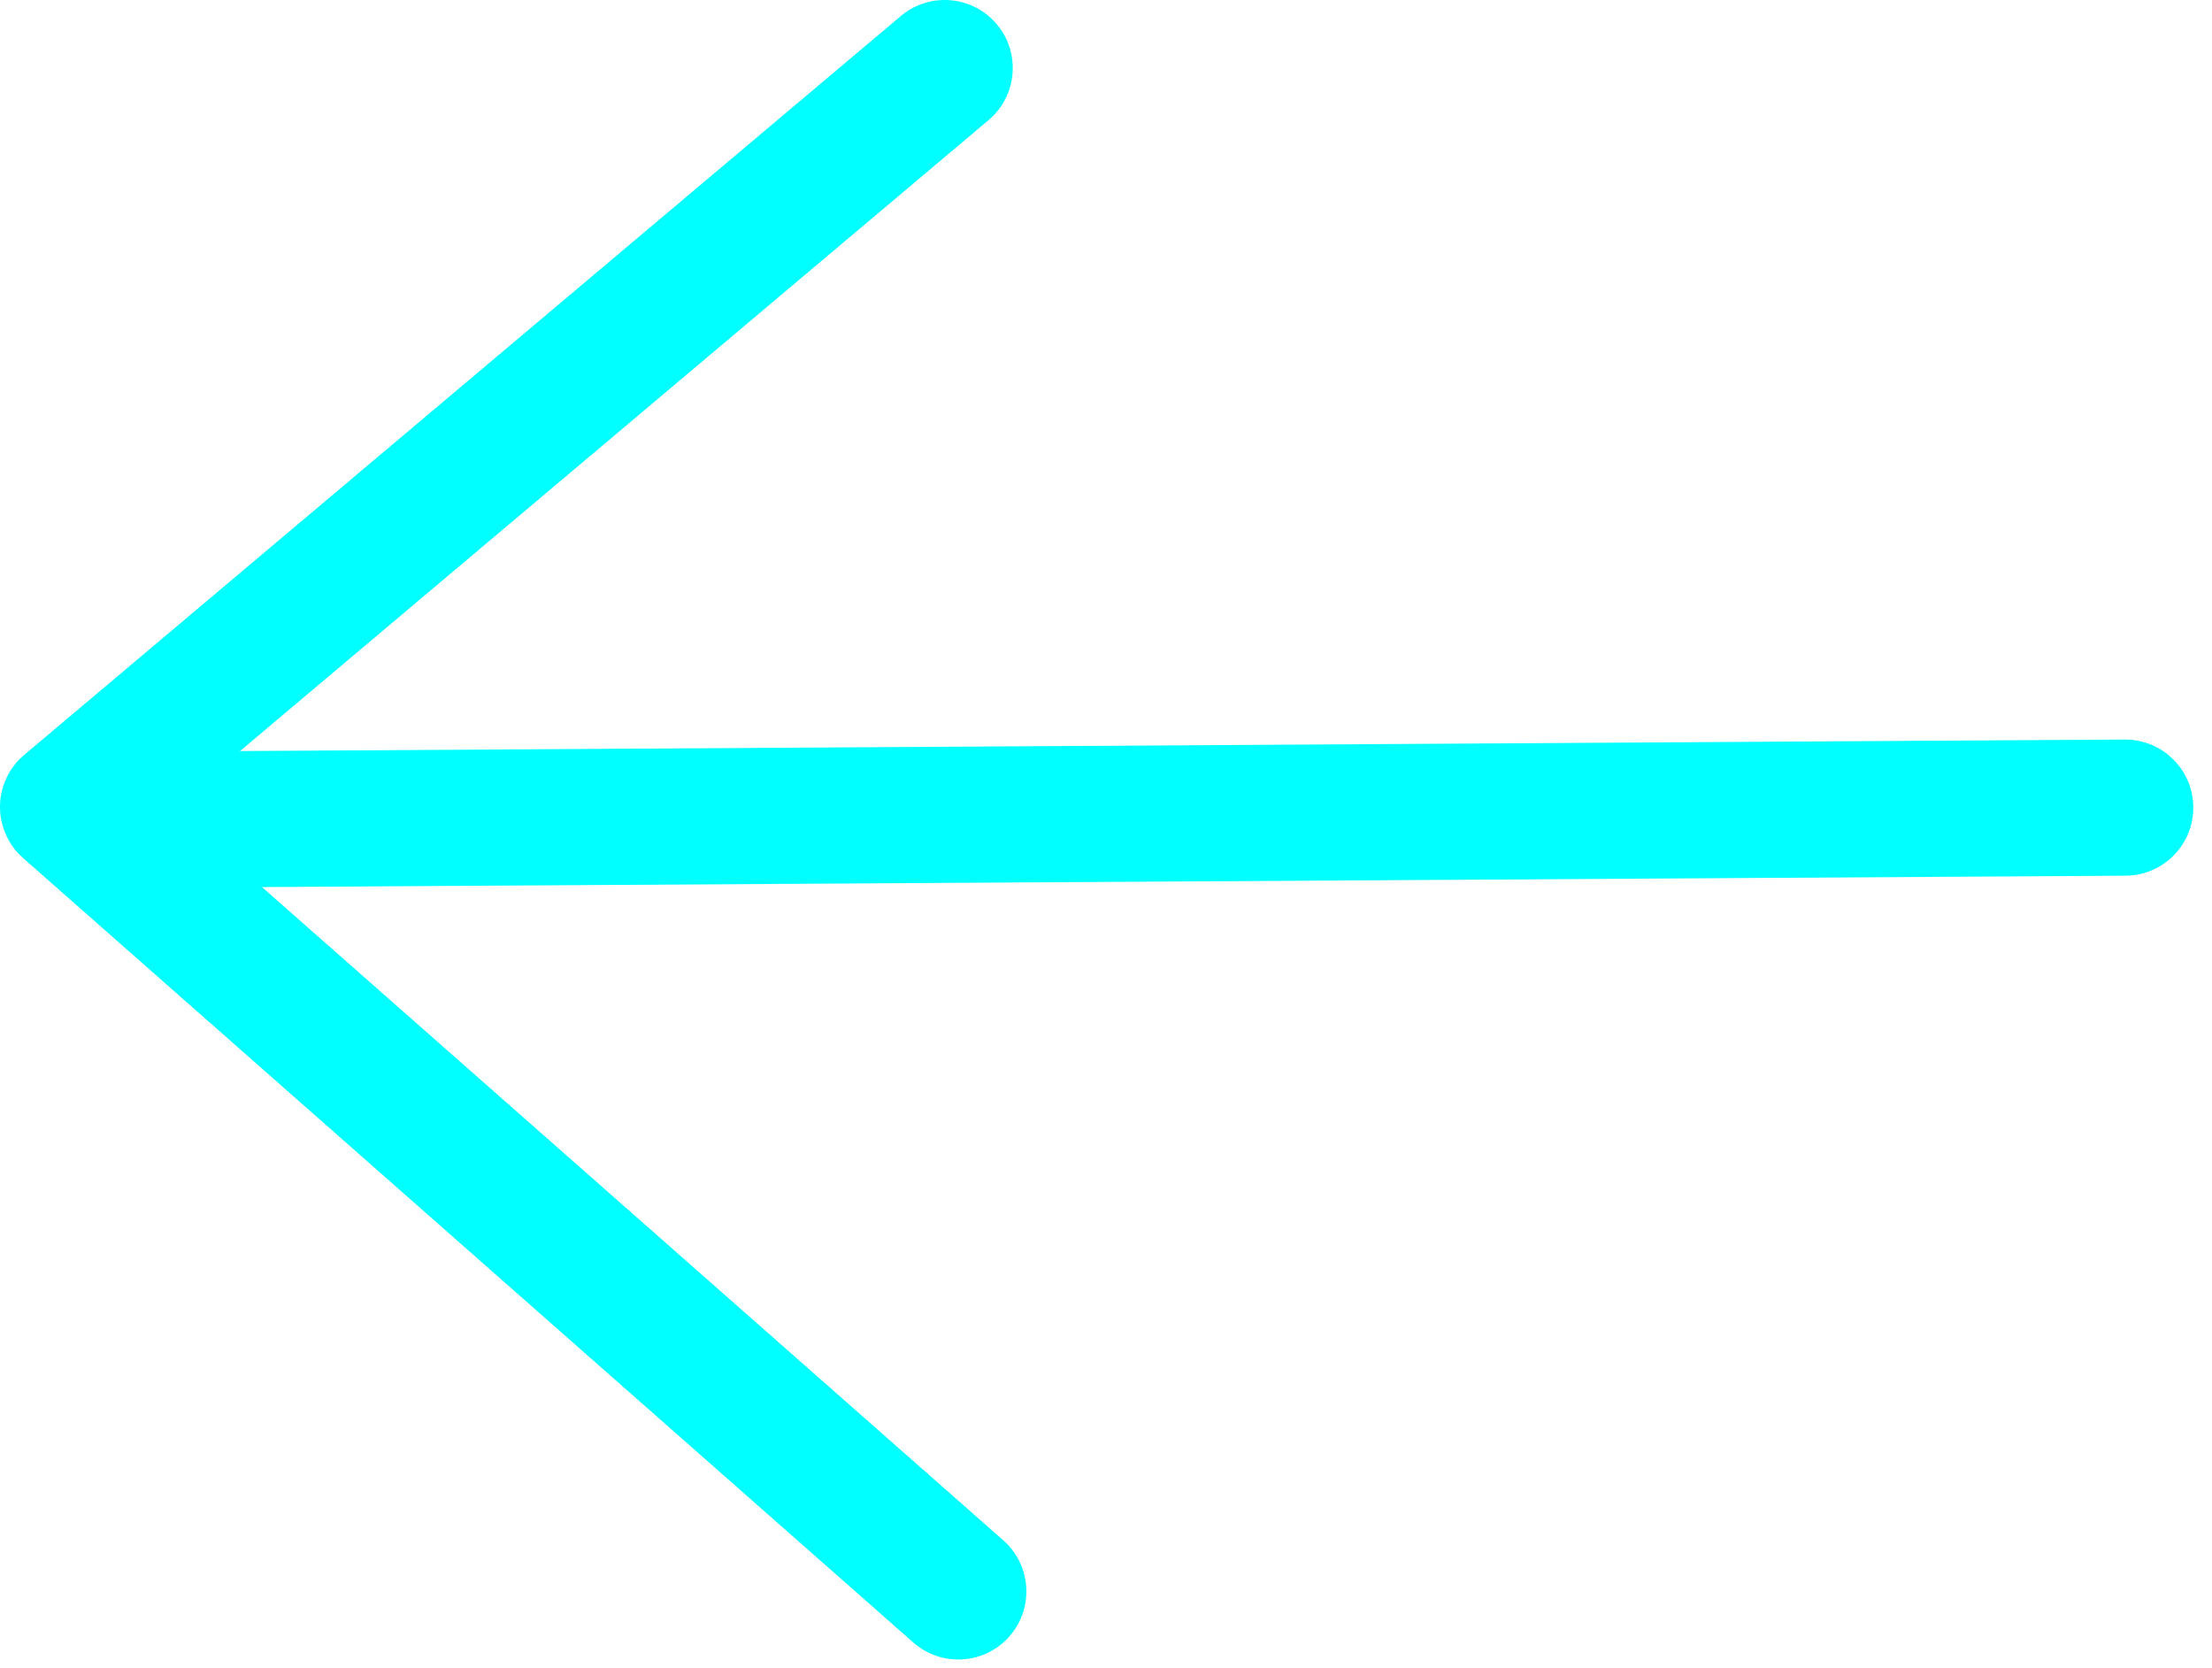 <svg width="65" height="49" viewBox="0 0 65 49" fill="none" xmlns="http://www.w3.org/2000/svg">
<path fill-rule="evenodd" clip-rule="evenodd" d="M29.289 0.711C28.578 -0.134 27.316 -0.241 26.471 0.471L0.711 22.181C0.266 22.556 0.007 23.106 0 23.688C-0.006 24.27 0.241 24.826 0.678 25.211L26.838 48.261C27.667 48.991 28.93 48.911 29.661 48.082C30.391 47.253 30.311 45.99 29.482 45.259L5.064 23.744L29.049 3.529C29.893 2.817 30.001 1.556 29.289 0.711Z" fill="#00FFFF"/>
<path fill-rule="evenodd" clip-rule="evenodd" d="M64.45 23.718C64.443 22.613 63.542 21.723 62.438 21.73L3.448 22.09C2.343 22.097 1.453 22.998 1.46 24.102C1.467 25.207 2.368 26.097 3.472 26.09L62.462 25.73C63.567 25.723 64.457 24.822 64.45 23.718Z" fill="#00FFFF"/>
</svg>
